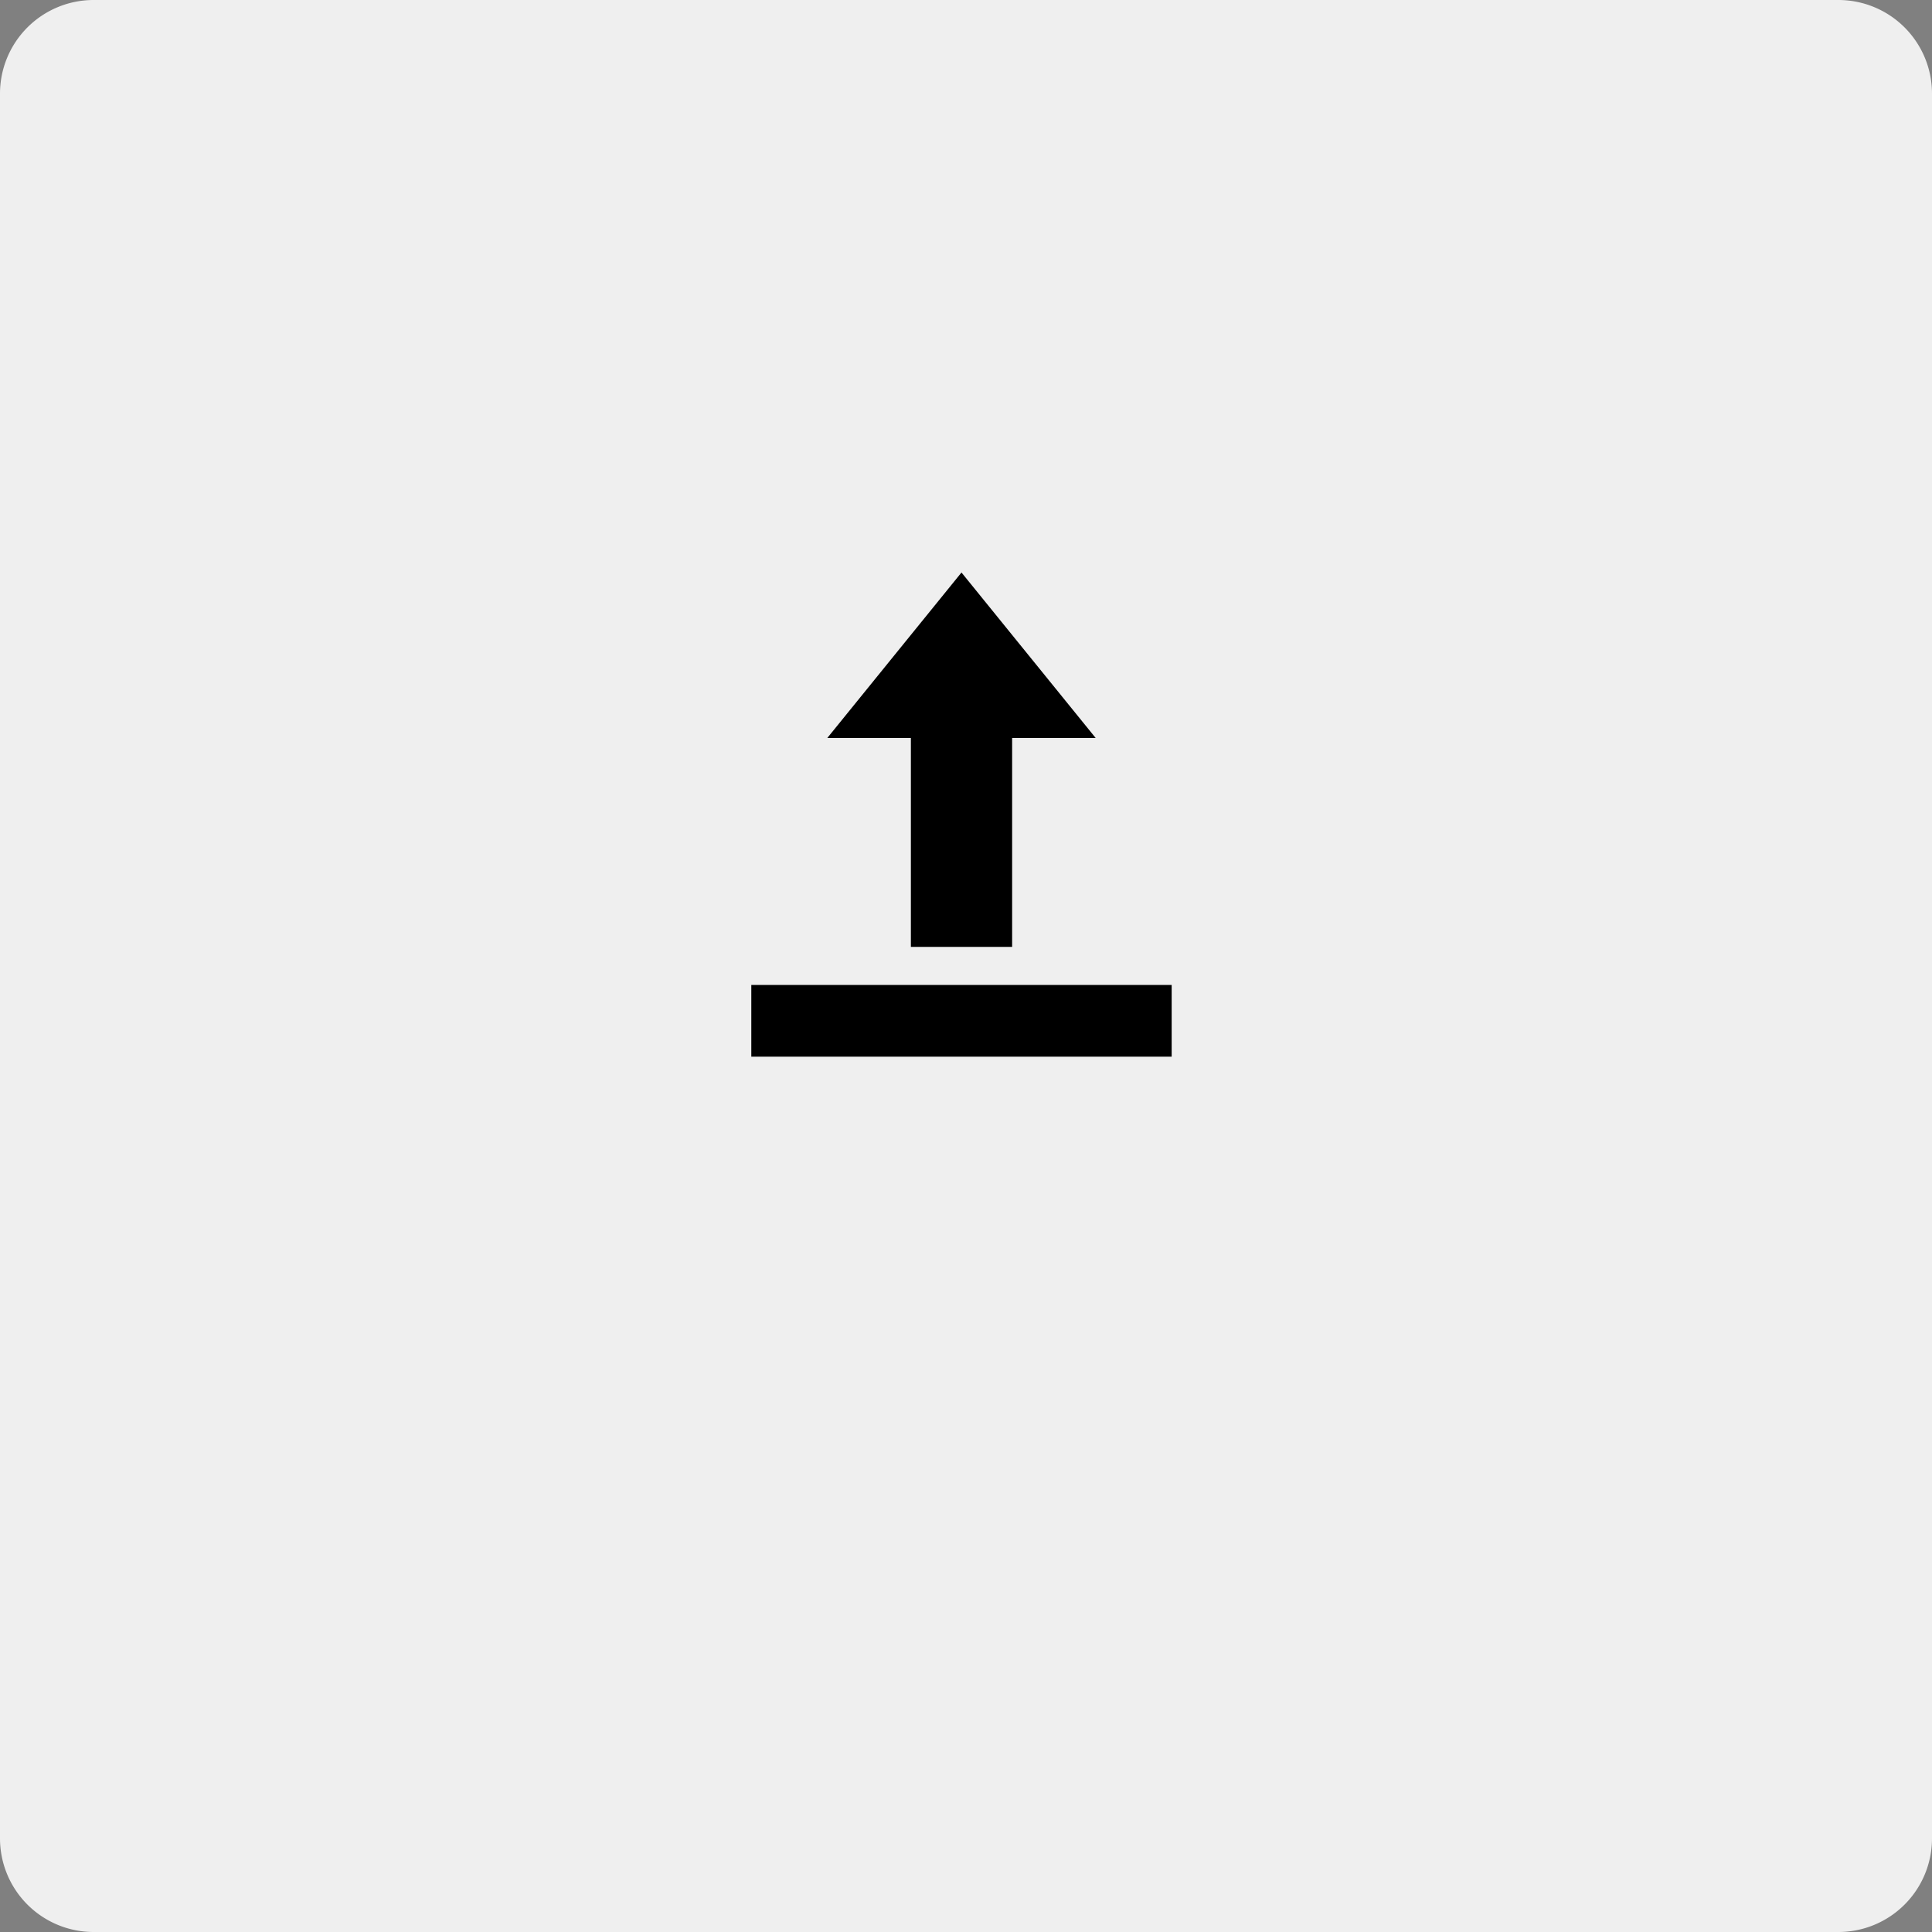 <svg xmlns="http://www.w3.org/2000/svg" width="227" height="227" viewBox="-7353 18 227 227"><rect x="-7353" y="18" width="227" height="227" fill="#808080" stroke="none"/><g data-name="CompositeLayer"><path d="M-7342 18h205a11 11 0 0 1 11 11v205a11 11 0 0 1-11 11h-205a11 11 0 0 1-11-11V29a11 11 0 0 1 11-11z" fill="#efefef" fill-rule="evenodd" data-name="Rectangle 1183"/><path d="M-7264.725 142.156v-8.428h49.39v8.428h-49.39Zm18.75-12.901v-24.549h-9.819l15.764-19.44 15.764 19.44h-9.813v24.549h-11.895Z" fill-rule="evenodd" data-name="Union 1"/></g></svg>